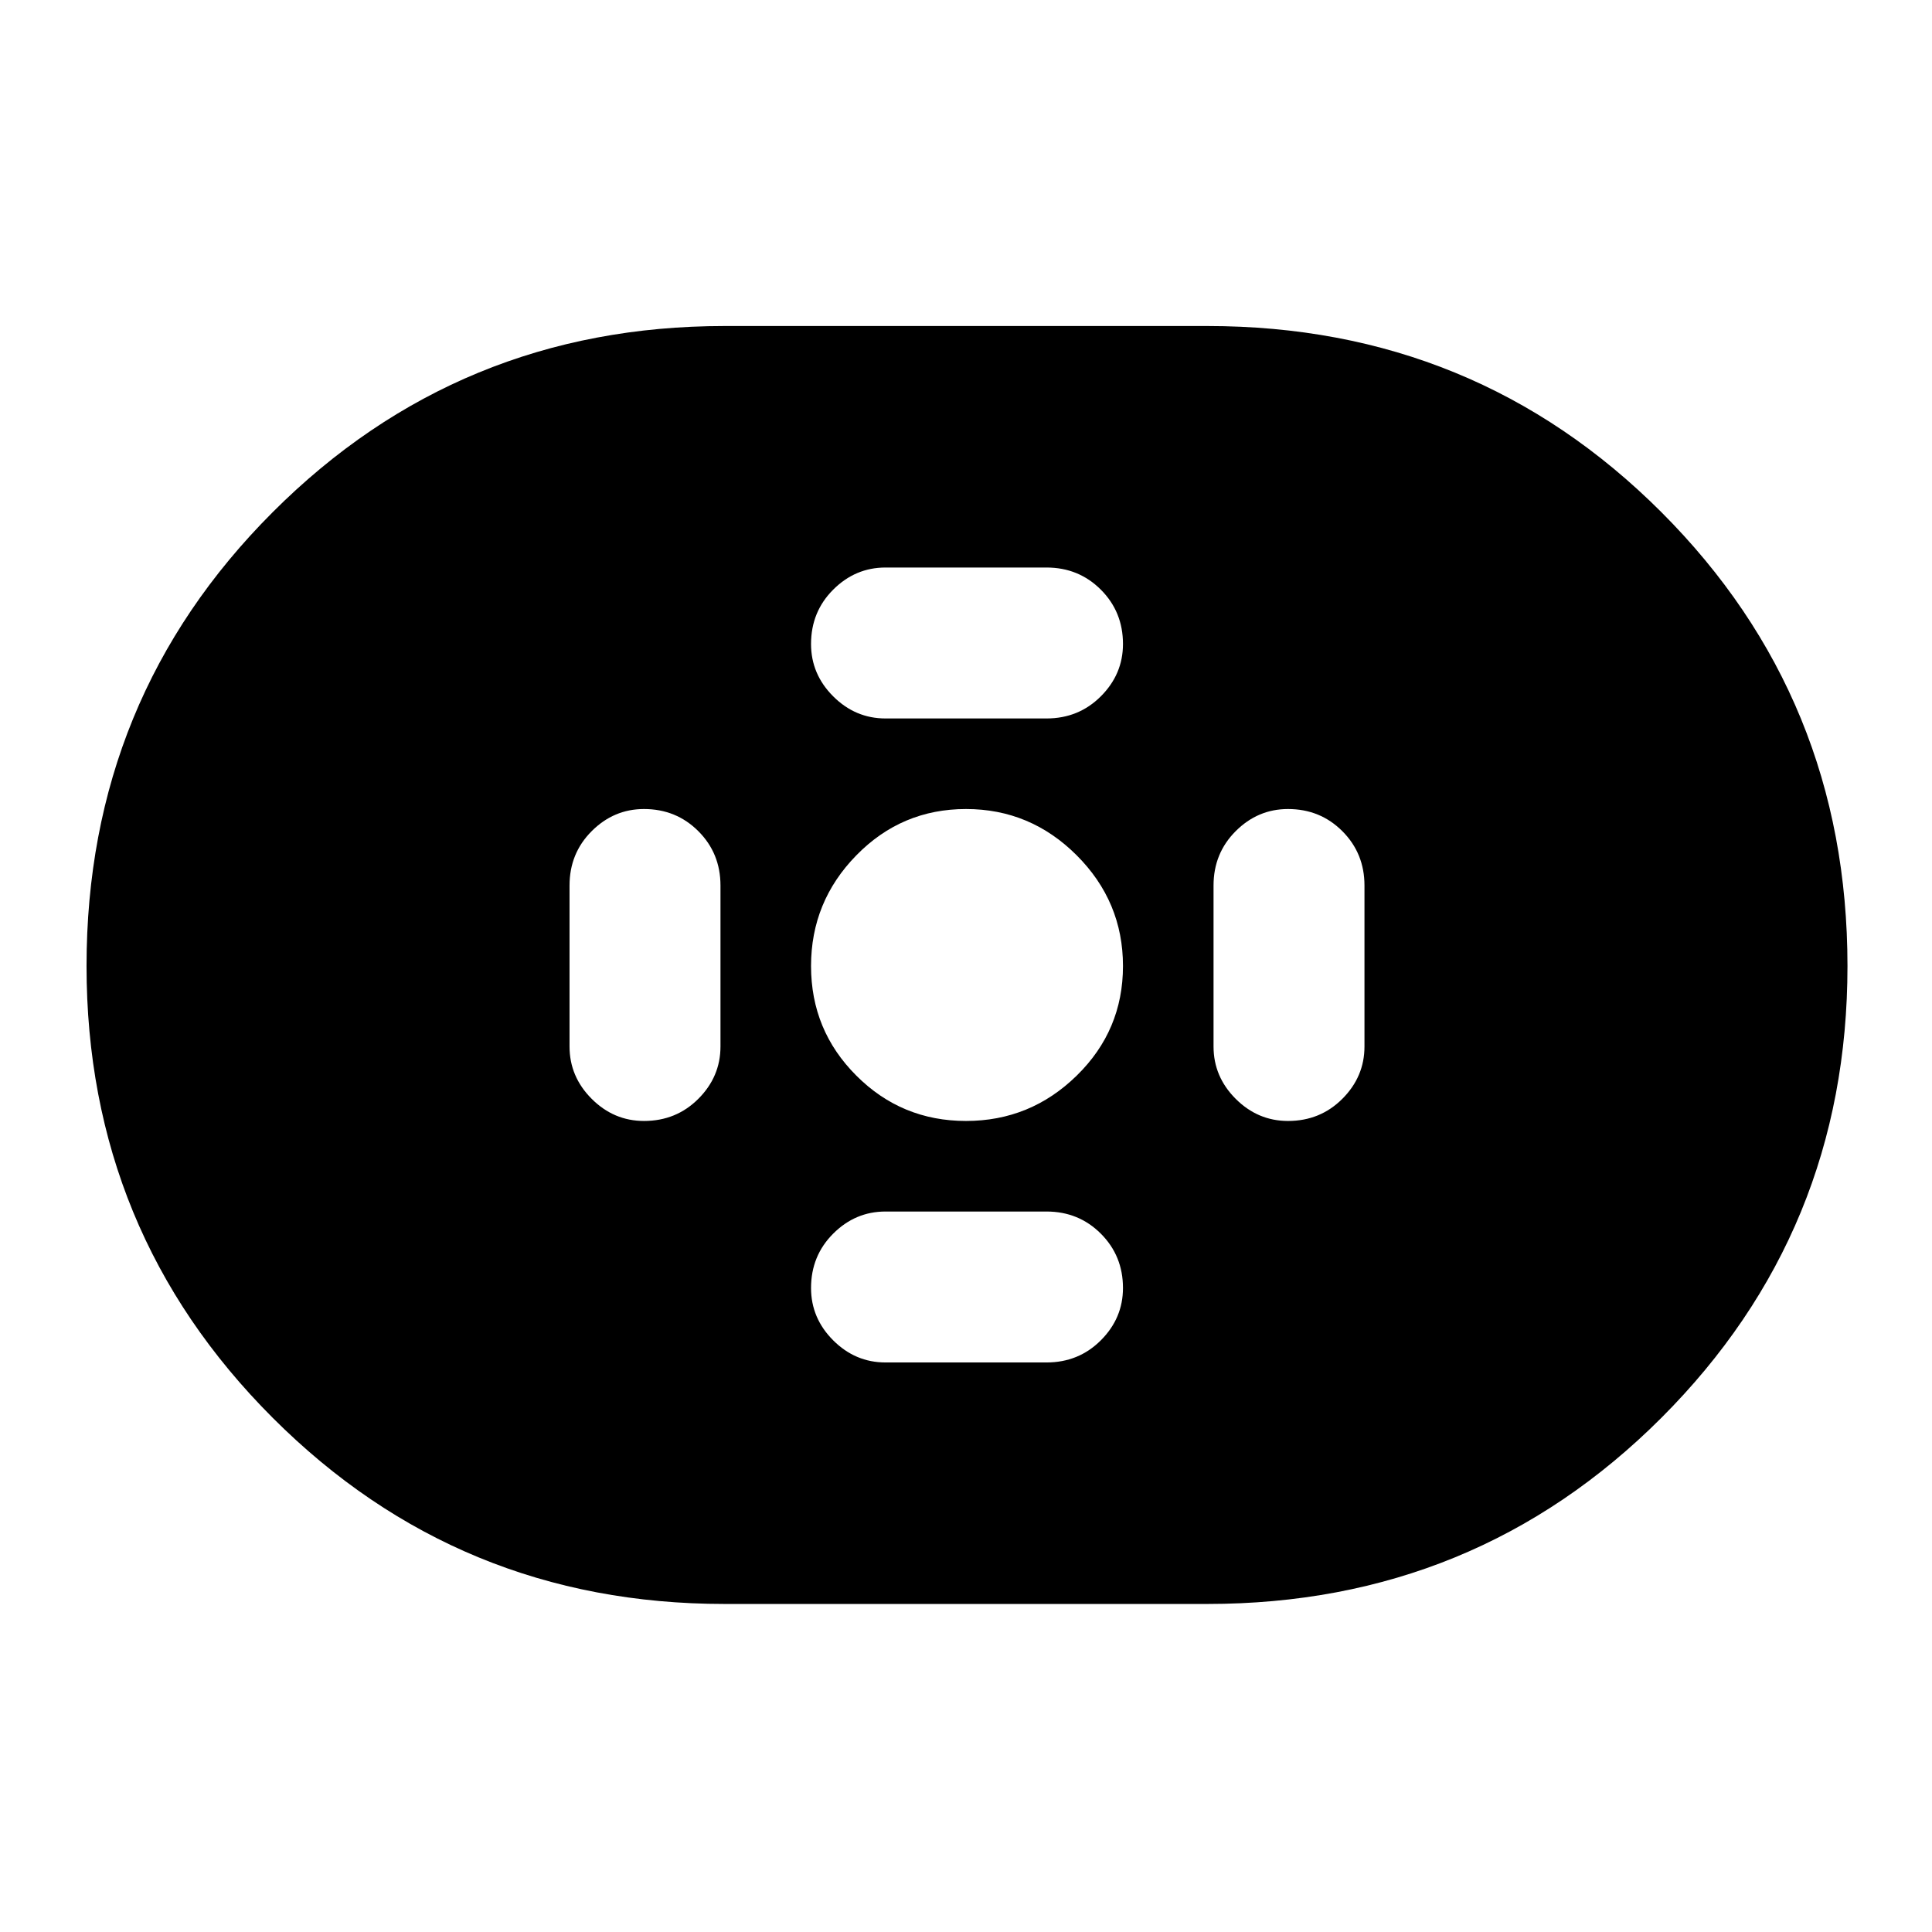 <svg xmlns="http://www.w3.org/2000/svg" height="24" width="24"><path d="M9 19.925q-3.3 0-5.612-2.312Q1.075 15.3 1.075 12q0-3.325 2.313-5.638Q5.7 4.05 9 4.05h6q3.325 0 5.638 2.312Q22.95 8.675 22.95 12q0 3.3-2.312 5.613-2.313 2.312-5.638 2.312Zm3-6q.8 0 1.375-.563.575-.562.575-1.362t-.575-1.375Q12.8 10.05 12 10.05t-1.362.575q-.563.575-.563 1.375t.563 1.362q.562.563 1.362.563Zm-1-5h2q.4 0 .675-.275T13.95 8q0-.4-.275-.675T13 7.05h-2q-.375 0-.65.275T10.075 8q0 .375.275.65t.65.275Zm0 8h2q.4 0 .675-.275t.275-.65q0-.4-.275-.675T13 15.05h-2q-.375 0-.65.275t-.275.675q0 .375.275.65t.65.275Zm5-3q.4 0 .675-.275t.275-.65v-2q0-.4-.275-.675T16 10.05q-.375 0-.65.275t-.275.675v2q0 .375.275.65t.65.275Zm-8 0q.4 0 .675-.275T8.95 13v-2q0-.4-.275-.675T8 10.05q-.375 0-.65.275T7.075 11v2q0 .375.275.65t.65.275Z"/></svg>